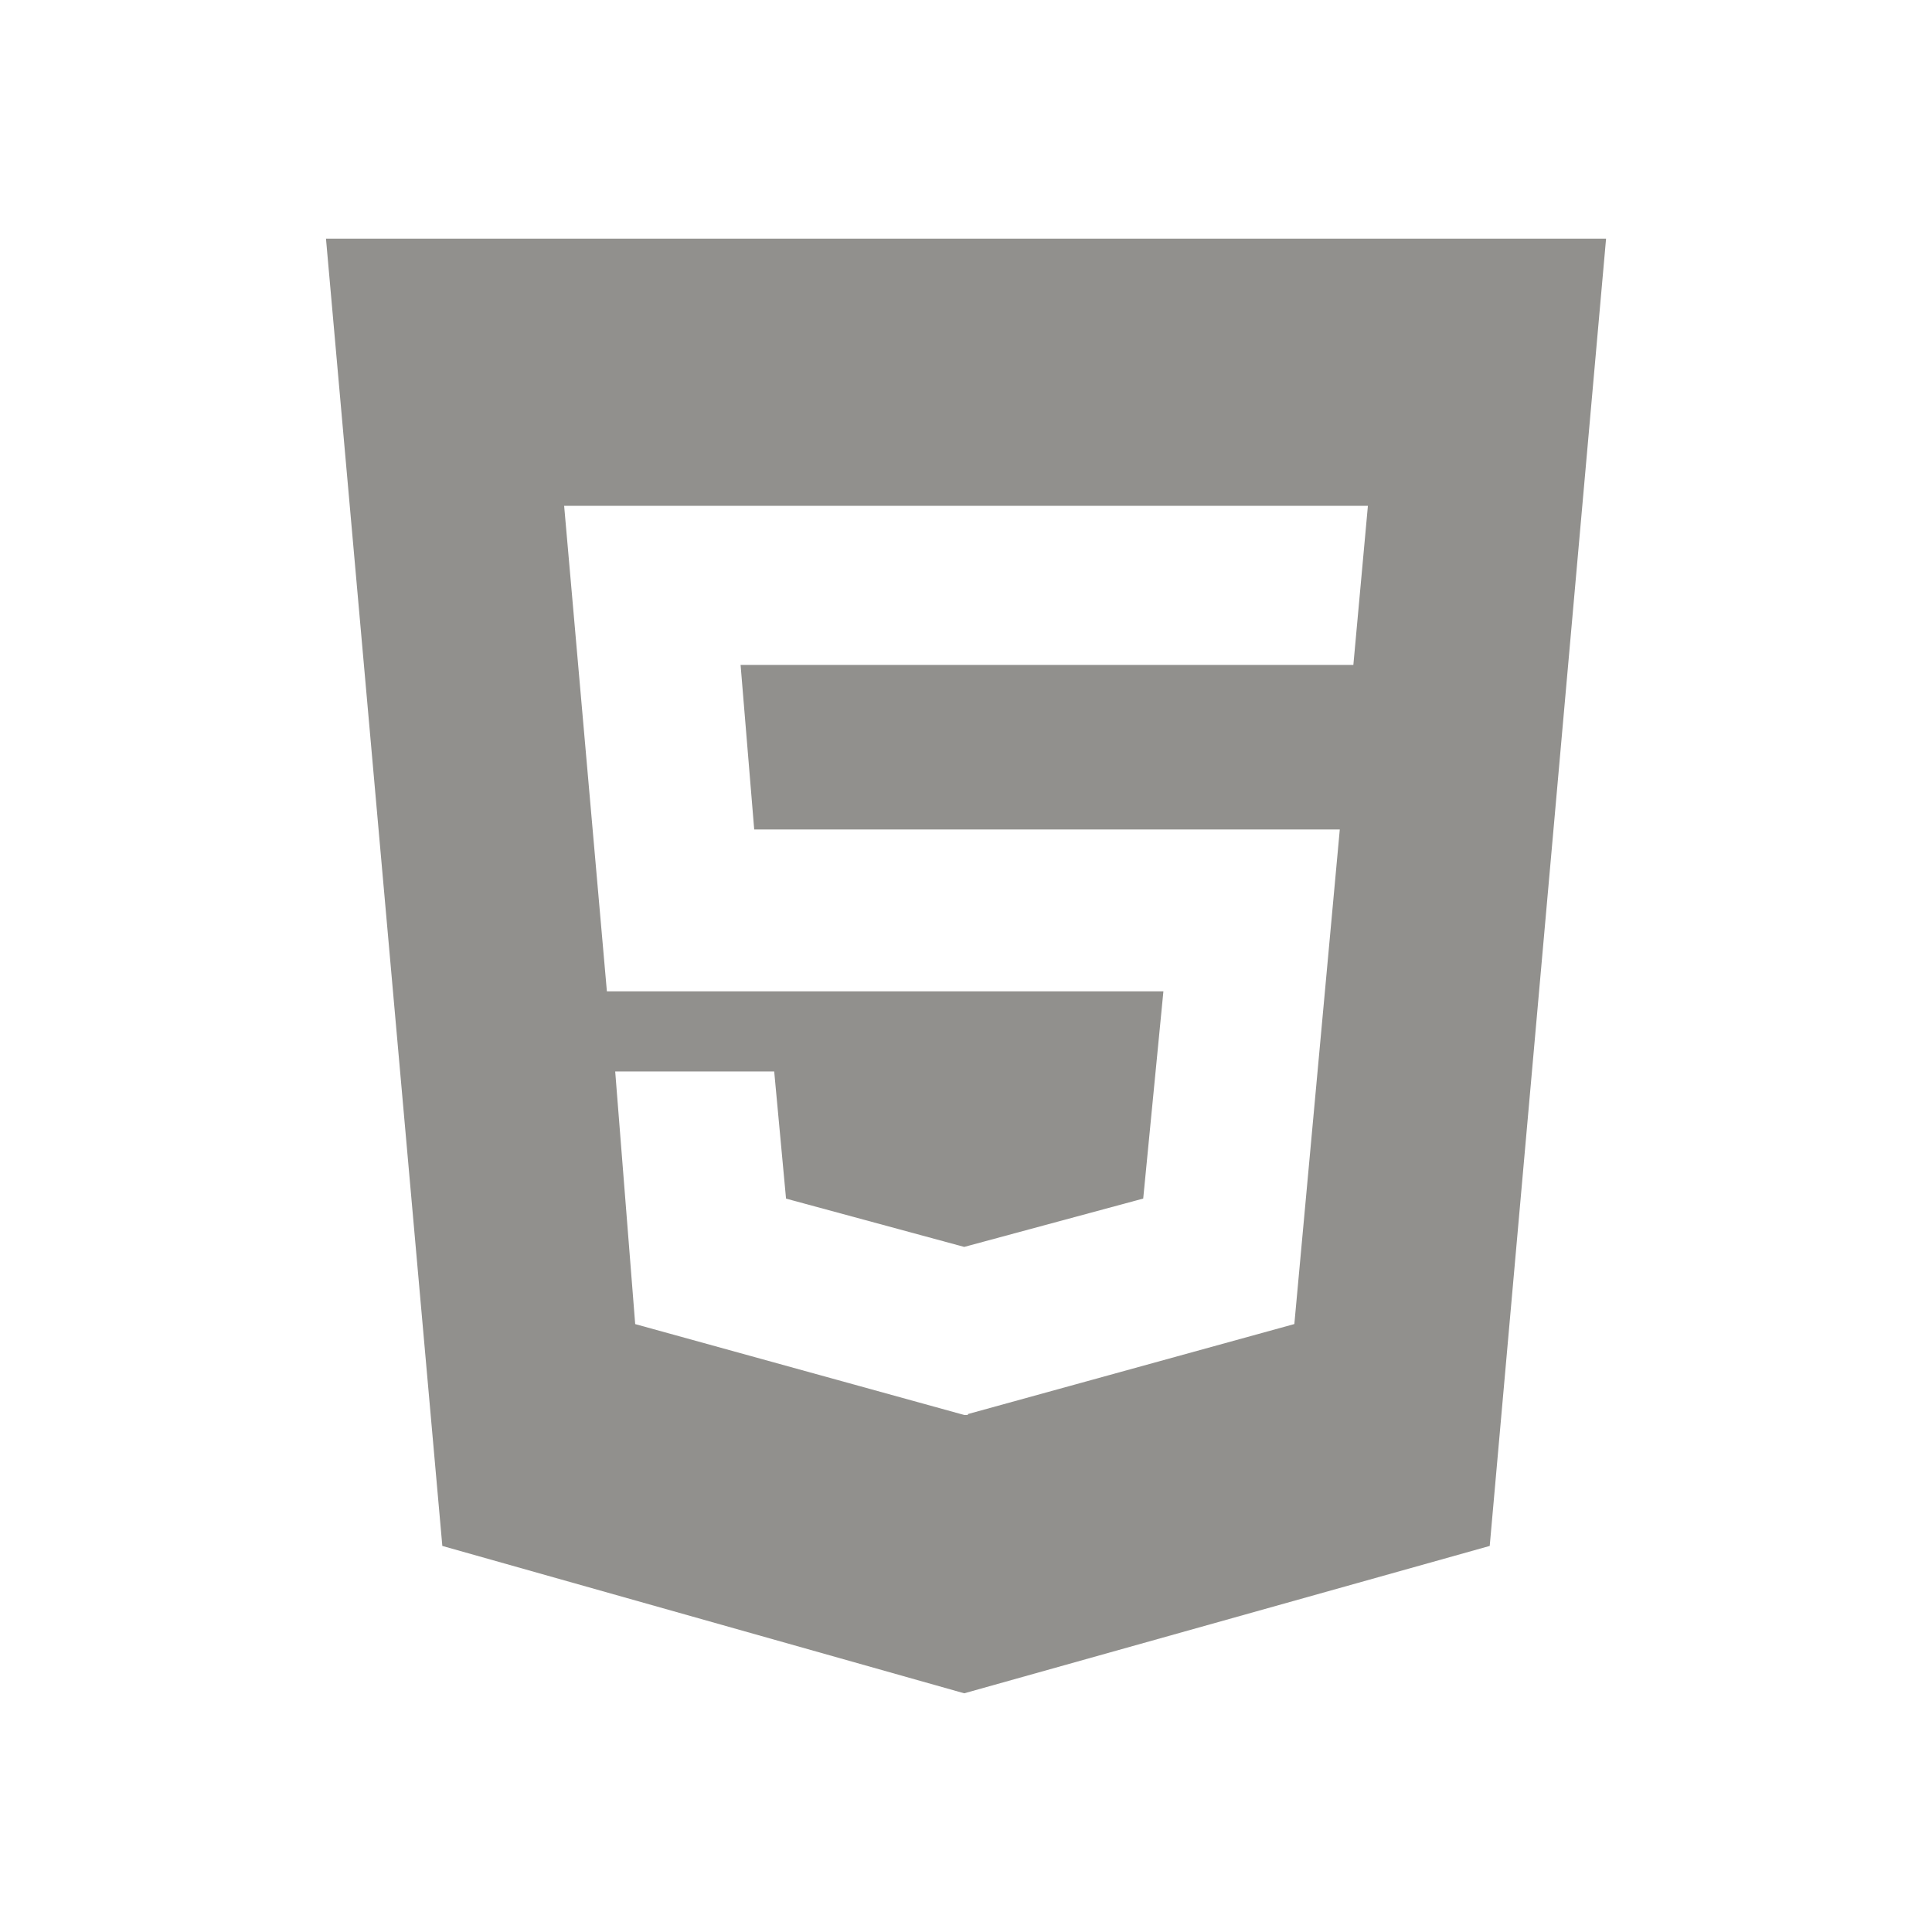 <!-- Generated by IcoMoon.io -->
<svg version="1.1" xmlns="http://www.w3.org/2000/svg" width="40" height="40" viewBox="0 0 40 40">
<title>th-html5</title>
<path fill="#91908d" d="M33.252 4.941l-2.409 27.066-10.88 3.051-10.805-3.051-2.409-27.066h26.504zM28.32 10.473h-16.64l0.885 10.052h11.522l-0.418 4.29-3.706 1.001-3.689-1-0.245-2.633h-3.292l0.414 5.231 6.814 1.882h0.073v-0.019l6.76-1.864 0.941-10.24h-12.124l-0.282-3.407h12.687l0.301-3.294z"></path>
</svg>

